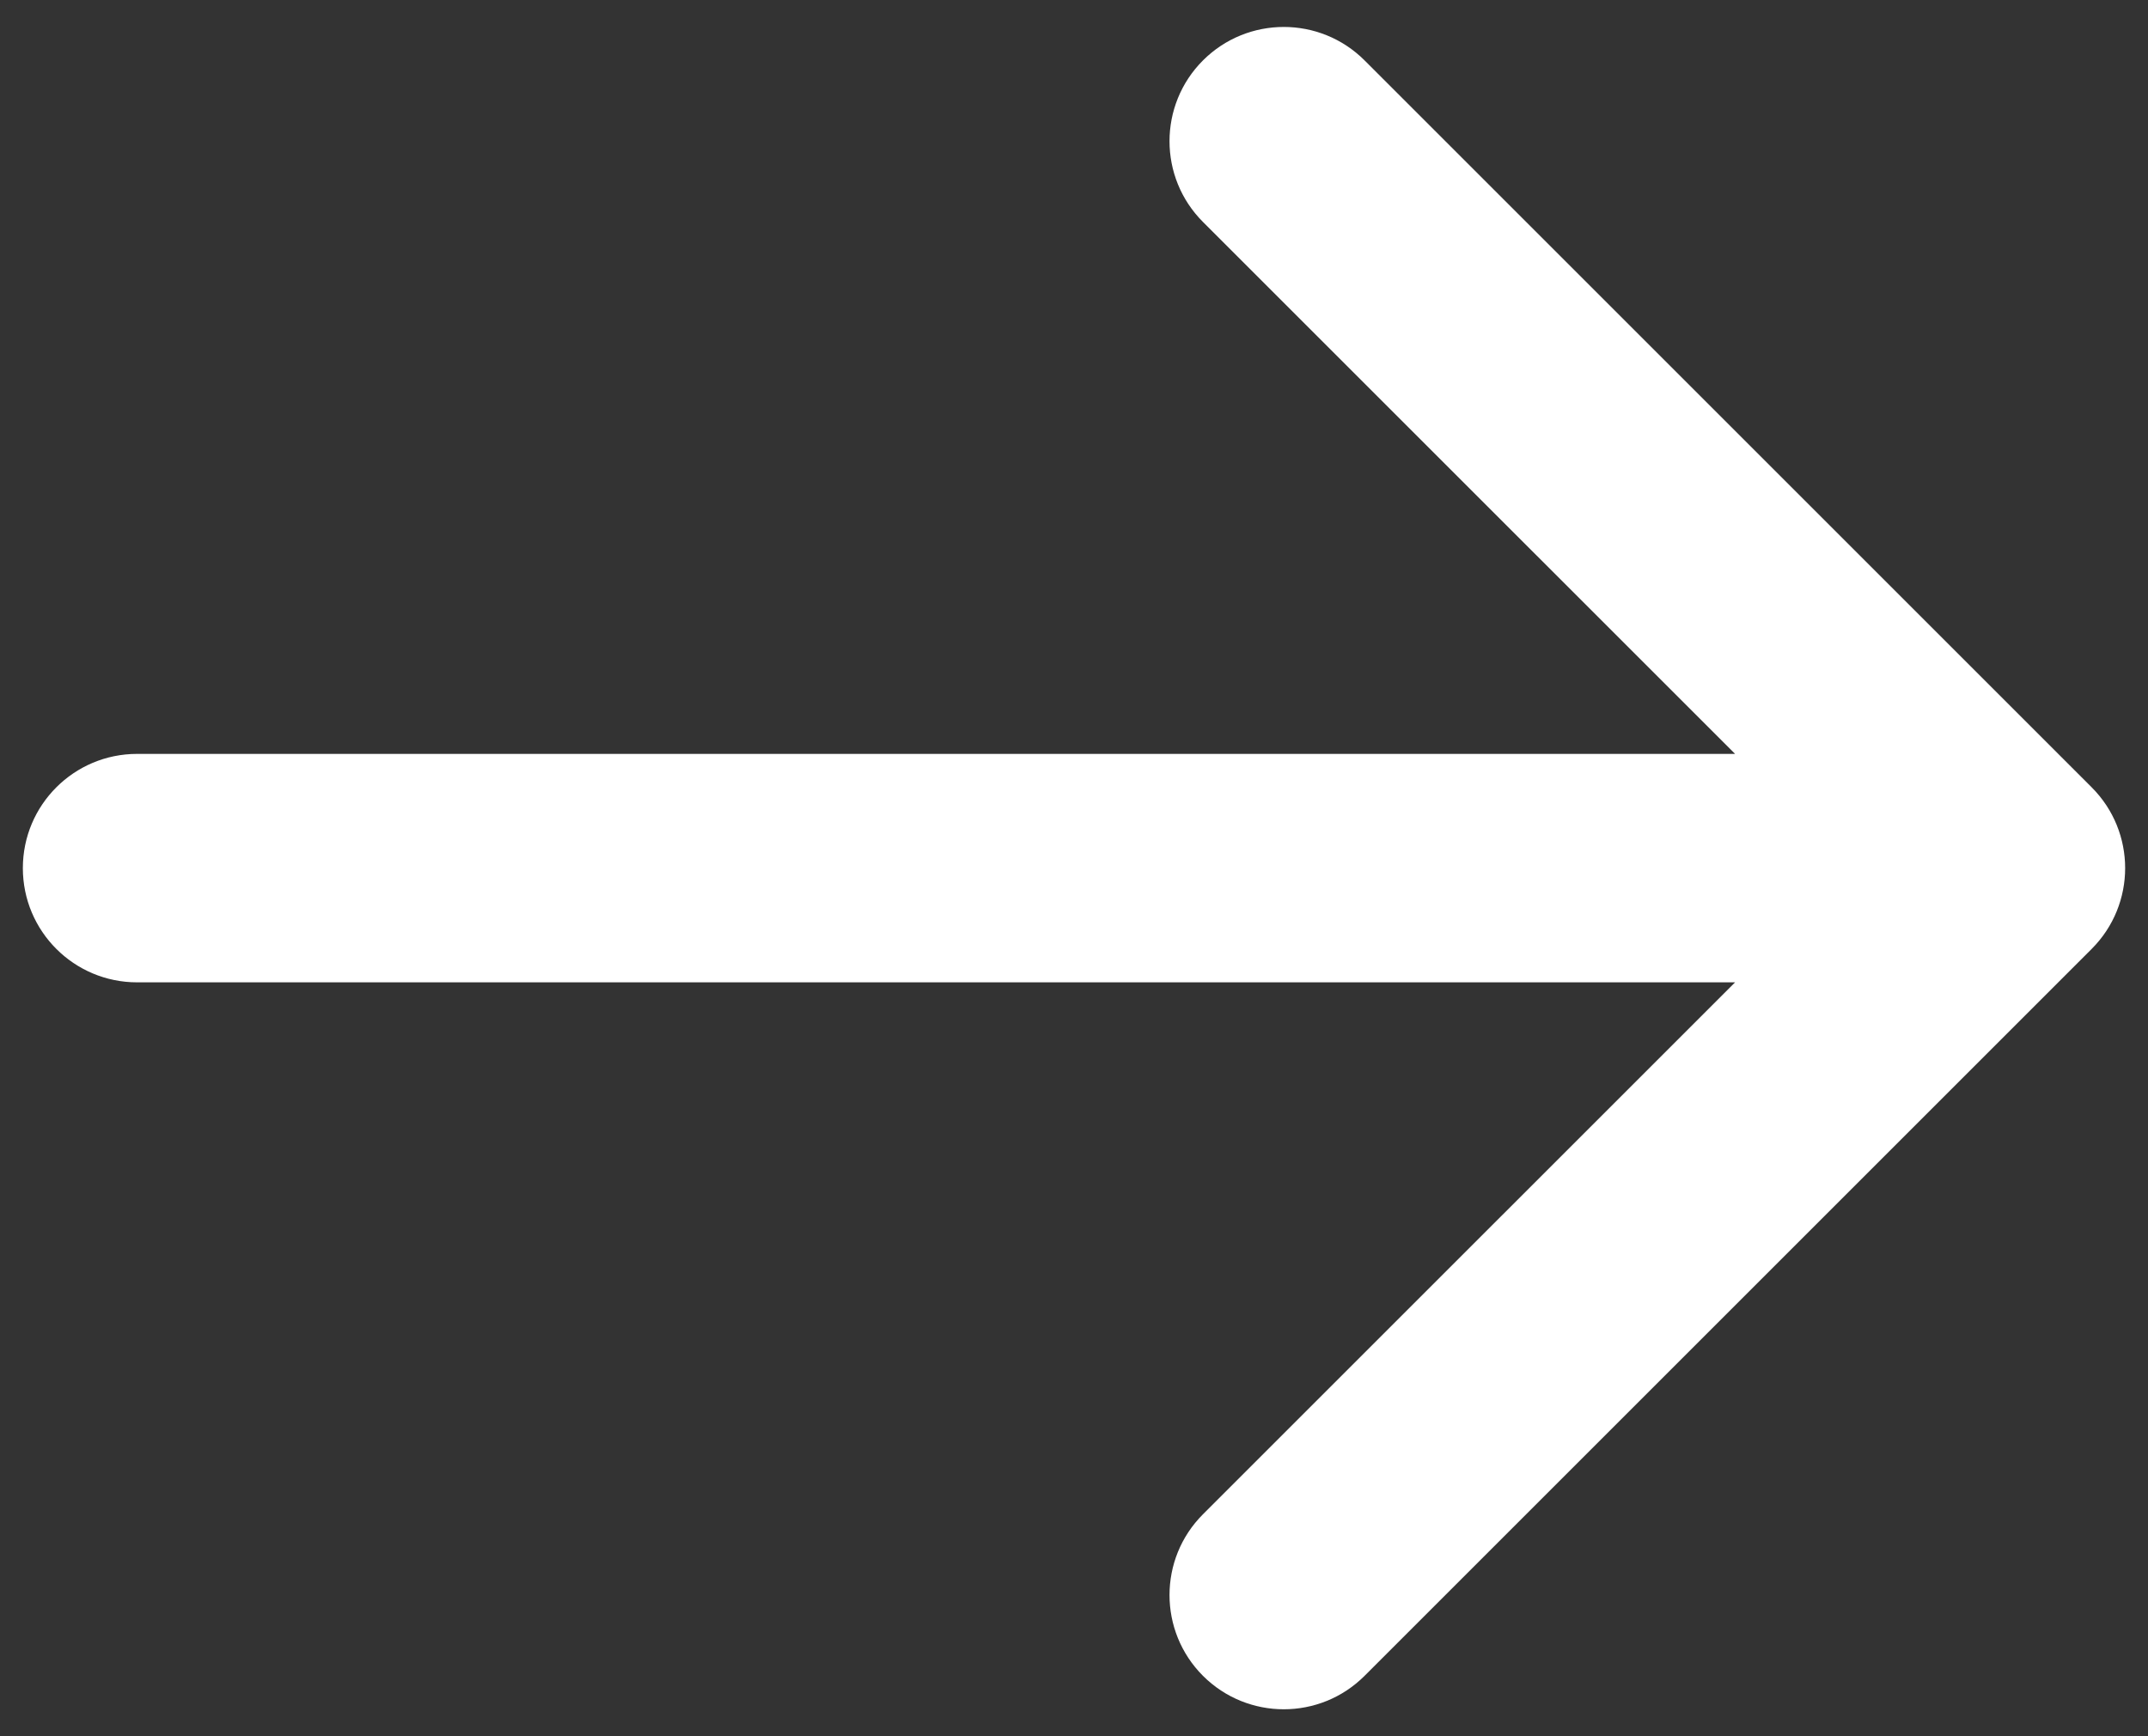 <svg width="47" height="38" viewBox="0 0 47 38" fill="none" xmlns="http://www.w3.org/2000/svg">
<rect x="0" y="0" width="47" height="38" fill="#333333" stroke="none"/>
<path d="M3 16.5C1.619 16.5 0.5 17.619 0.5 19C0.5 20.381 1.619 21.5 3 21.5V16.5ZM45.768 20.768C46.744 19.791 46.744 18.209 45.768 17.232L29.858 1.322C28.882 0.346 27.299 0.346 26.322 1.322C25.346 2.299 25.346 3.882 26.322 4.858L40.465 19L26.322 33.142C25.346 34.118 25.346 35.701 26.322 36.678C27.299 37.654 28.882 37.654 29.858 36.678L45.768 20.768ZM3 21.5H44V16.5H3V21.5Z" fill="white"/>
</svg>
